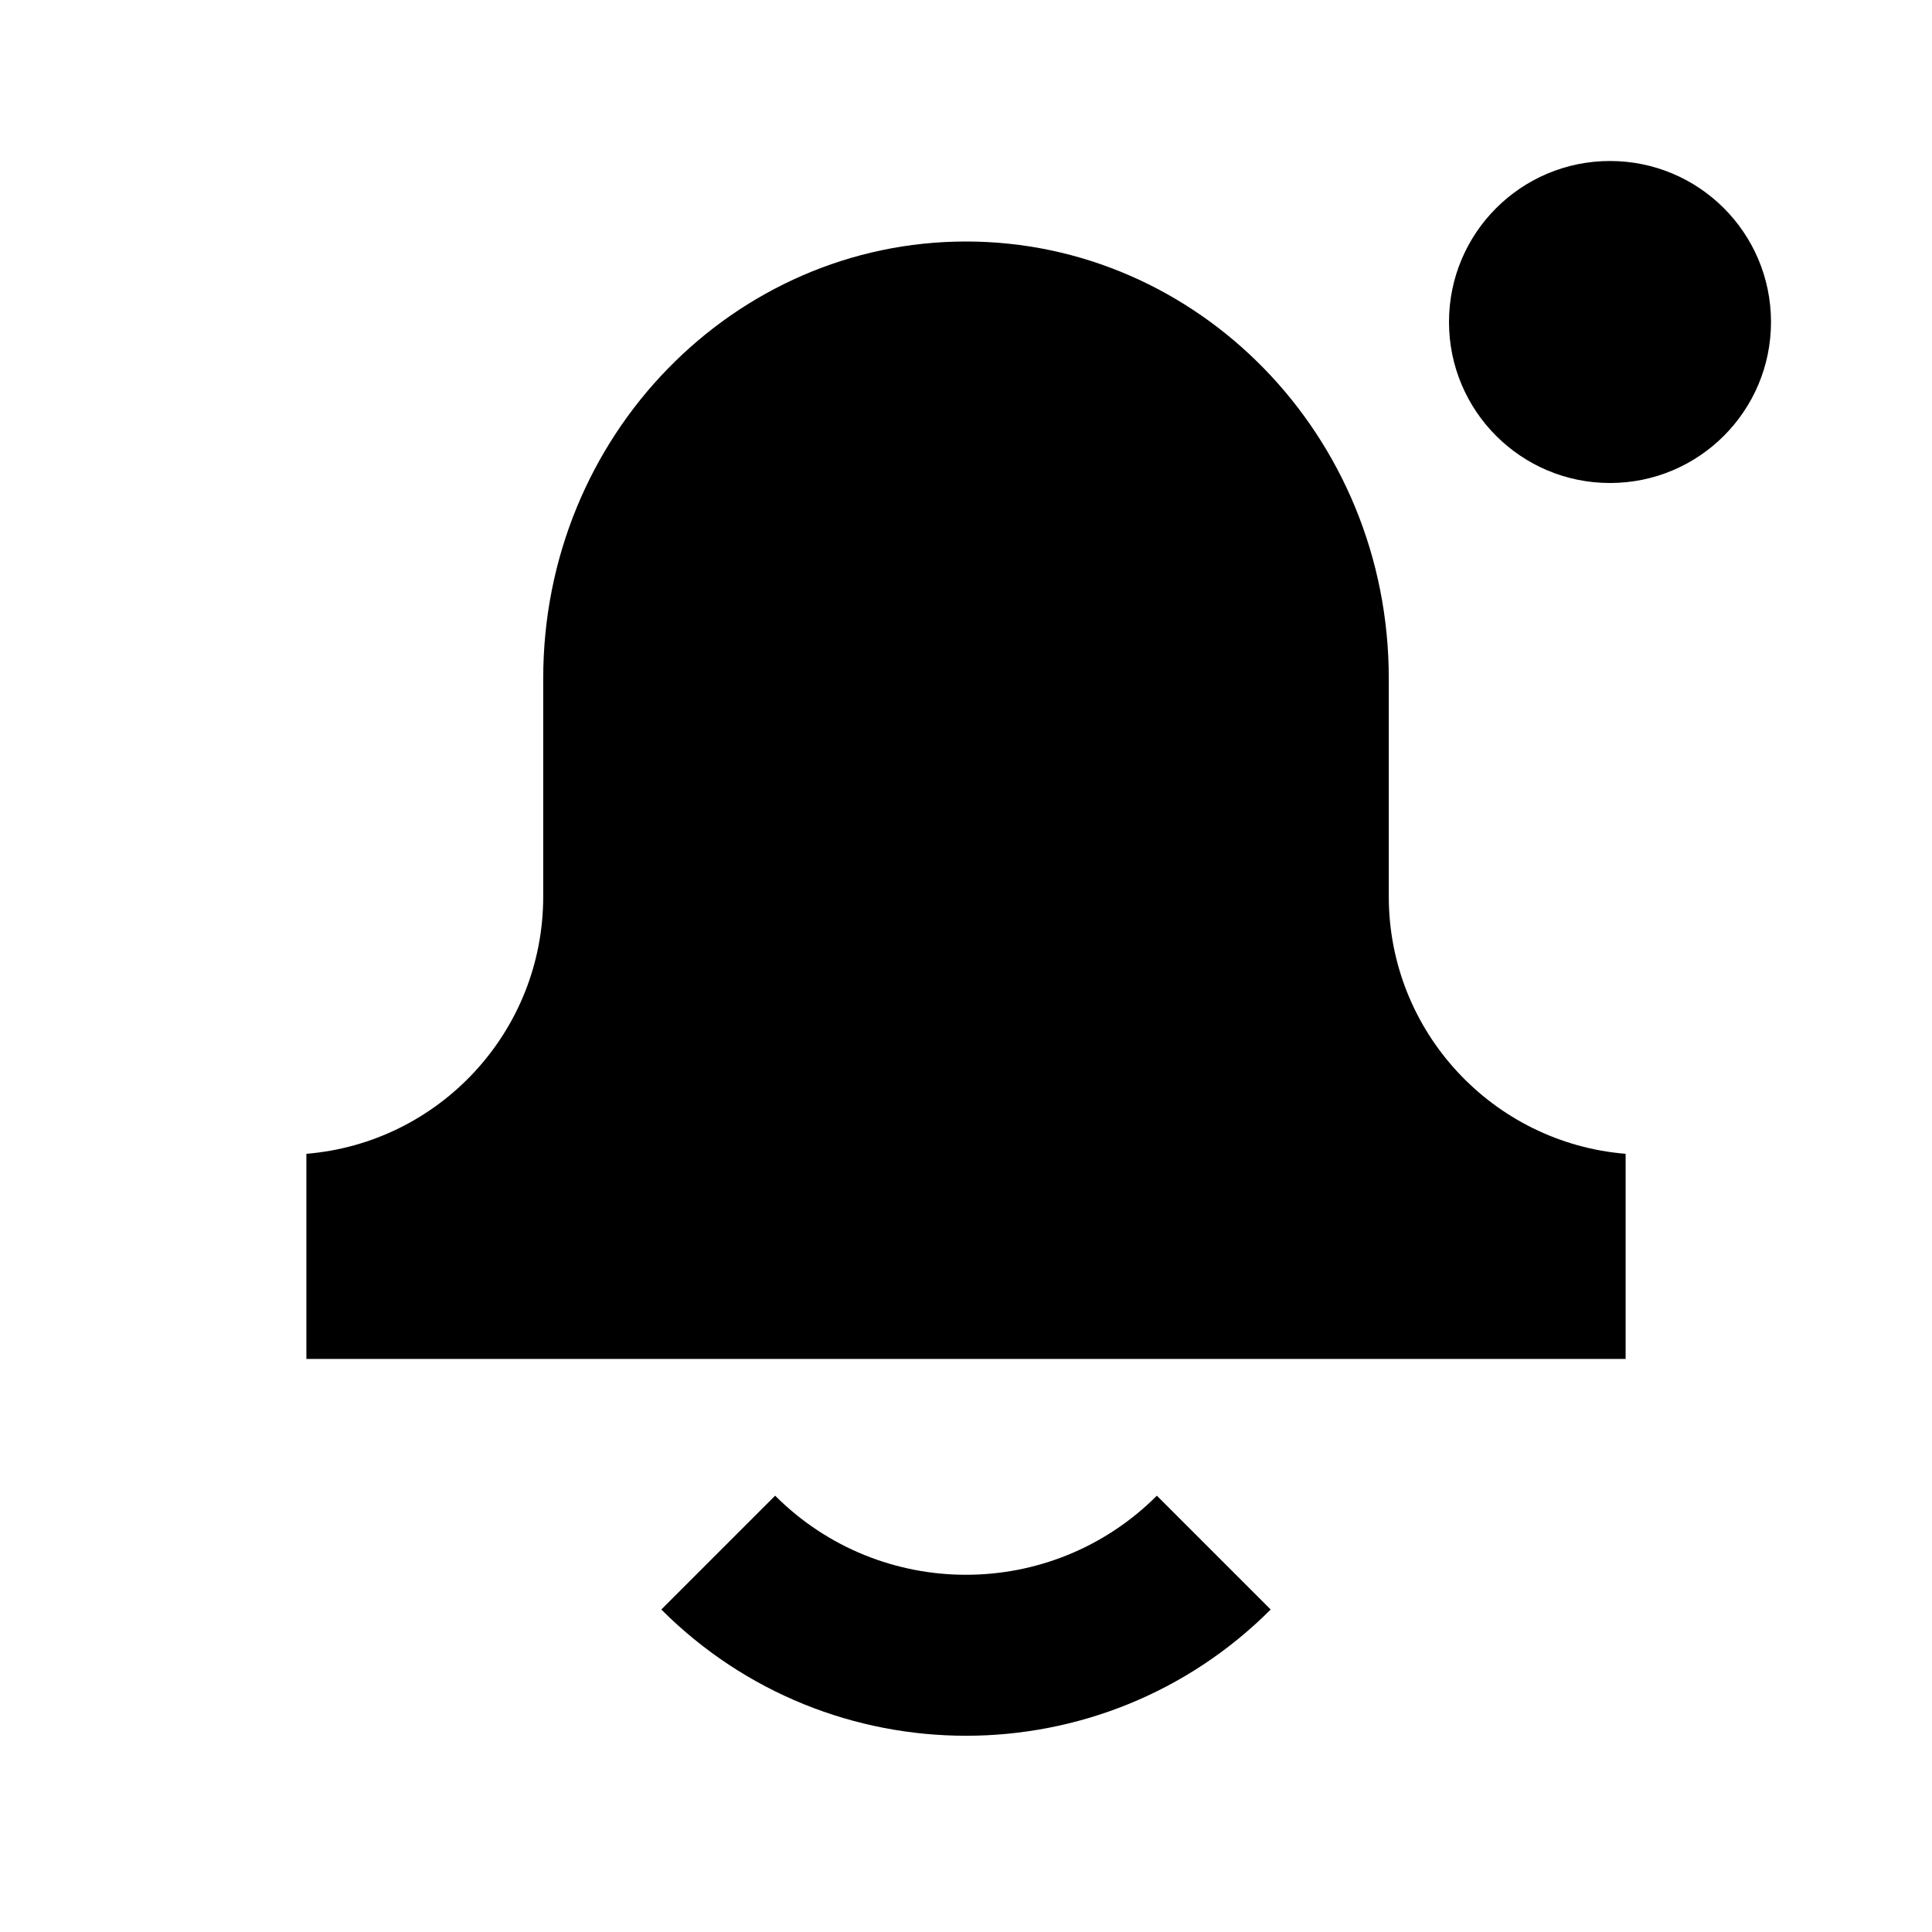 <svg width="24" height="24" viewBox="0 0 24 24" fill="none" xmlns="http://www.w3.org/2000/svg">
<path fill-rule="evenodd" clip-rule="evenodd" d="M6.748 8.428C6.748 5.404 9.125 3 12 3C14.875 3 17.252 5.404 17.252 8.428V11.137C17.252 12.819 18.547 14.198 20.194 14.333V16.881H3.806V14.333C5.453 14.198 6.748 12.819 6.748 11.137V8.428Z" fill="black"/>
<path fill-rule="evenodd" clip-rule="evenodd" d="M9.629 18.58C10.938 19.89 13.062 19.89 14.371 18.58L15.785 19.994C13.695 22.085 10.305 22.085 8.215 19.994L9.629 18.58Z" fill="black"/>
<path d="M22 4C22 5.105 21.105 6 20 6C18.895 6 18 5.105 18 4C18 2.895 18.895 2 20 2C21.105 2 22 2.895 22 4Z" fill="black"/>
</svg>
